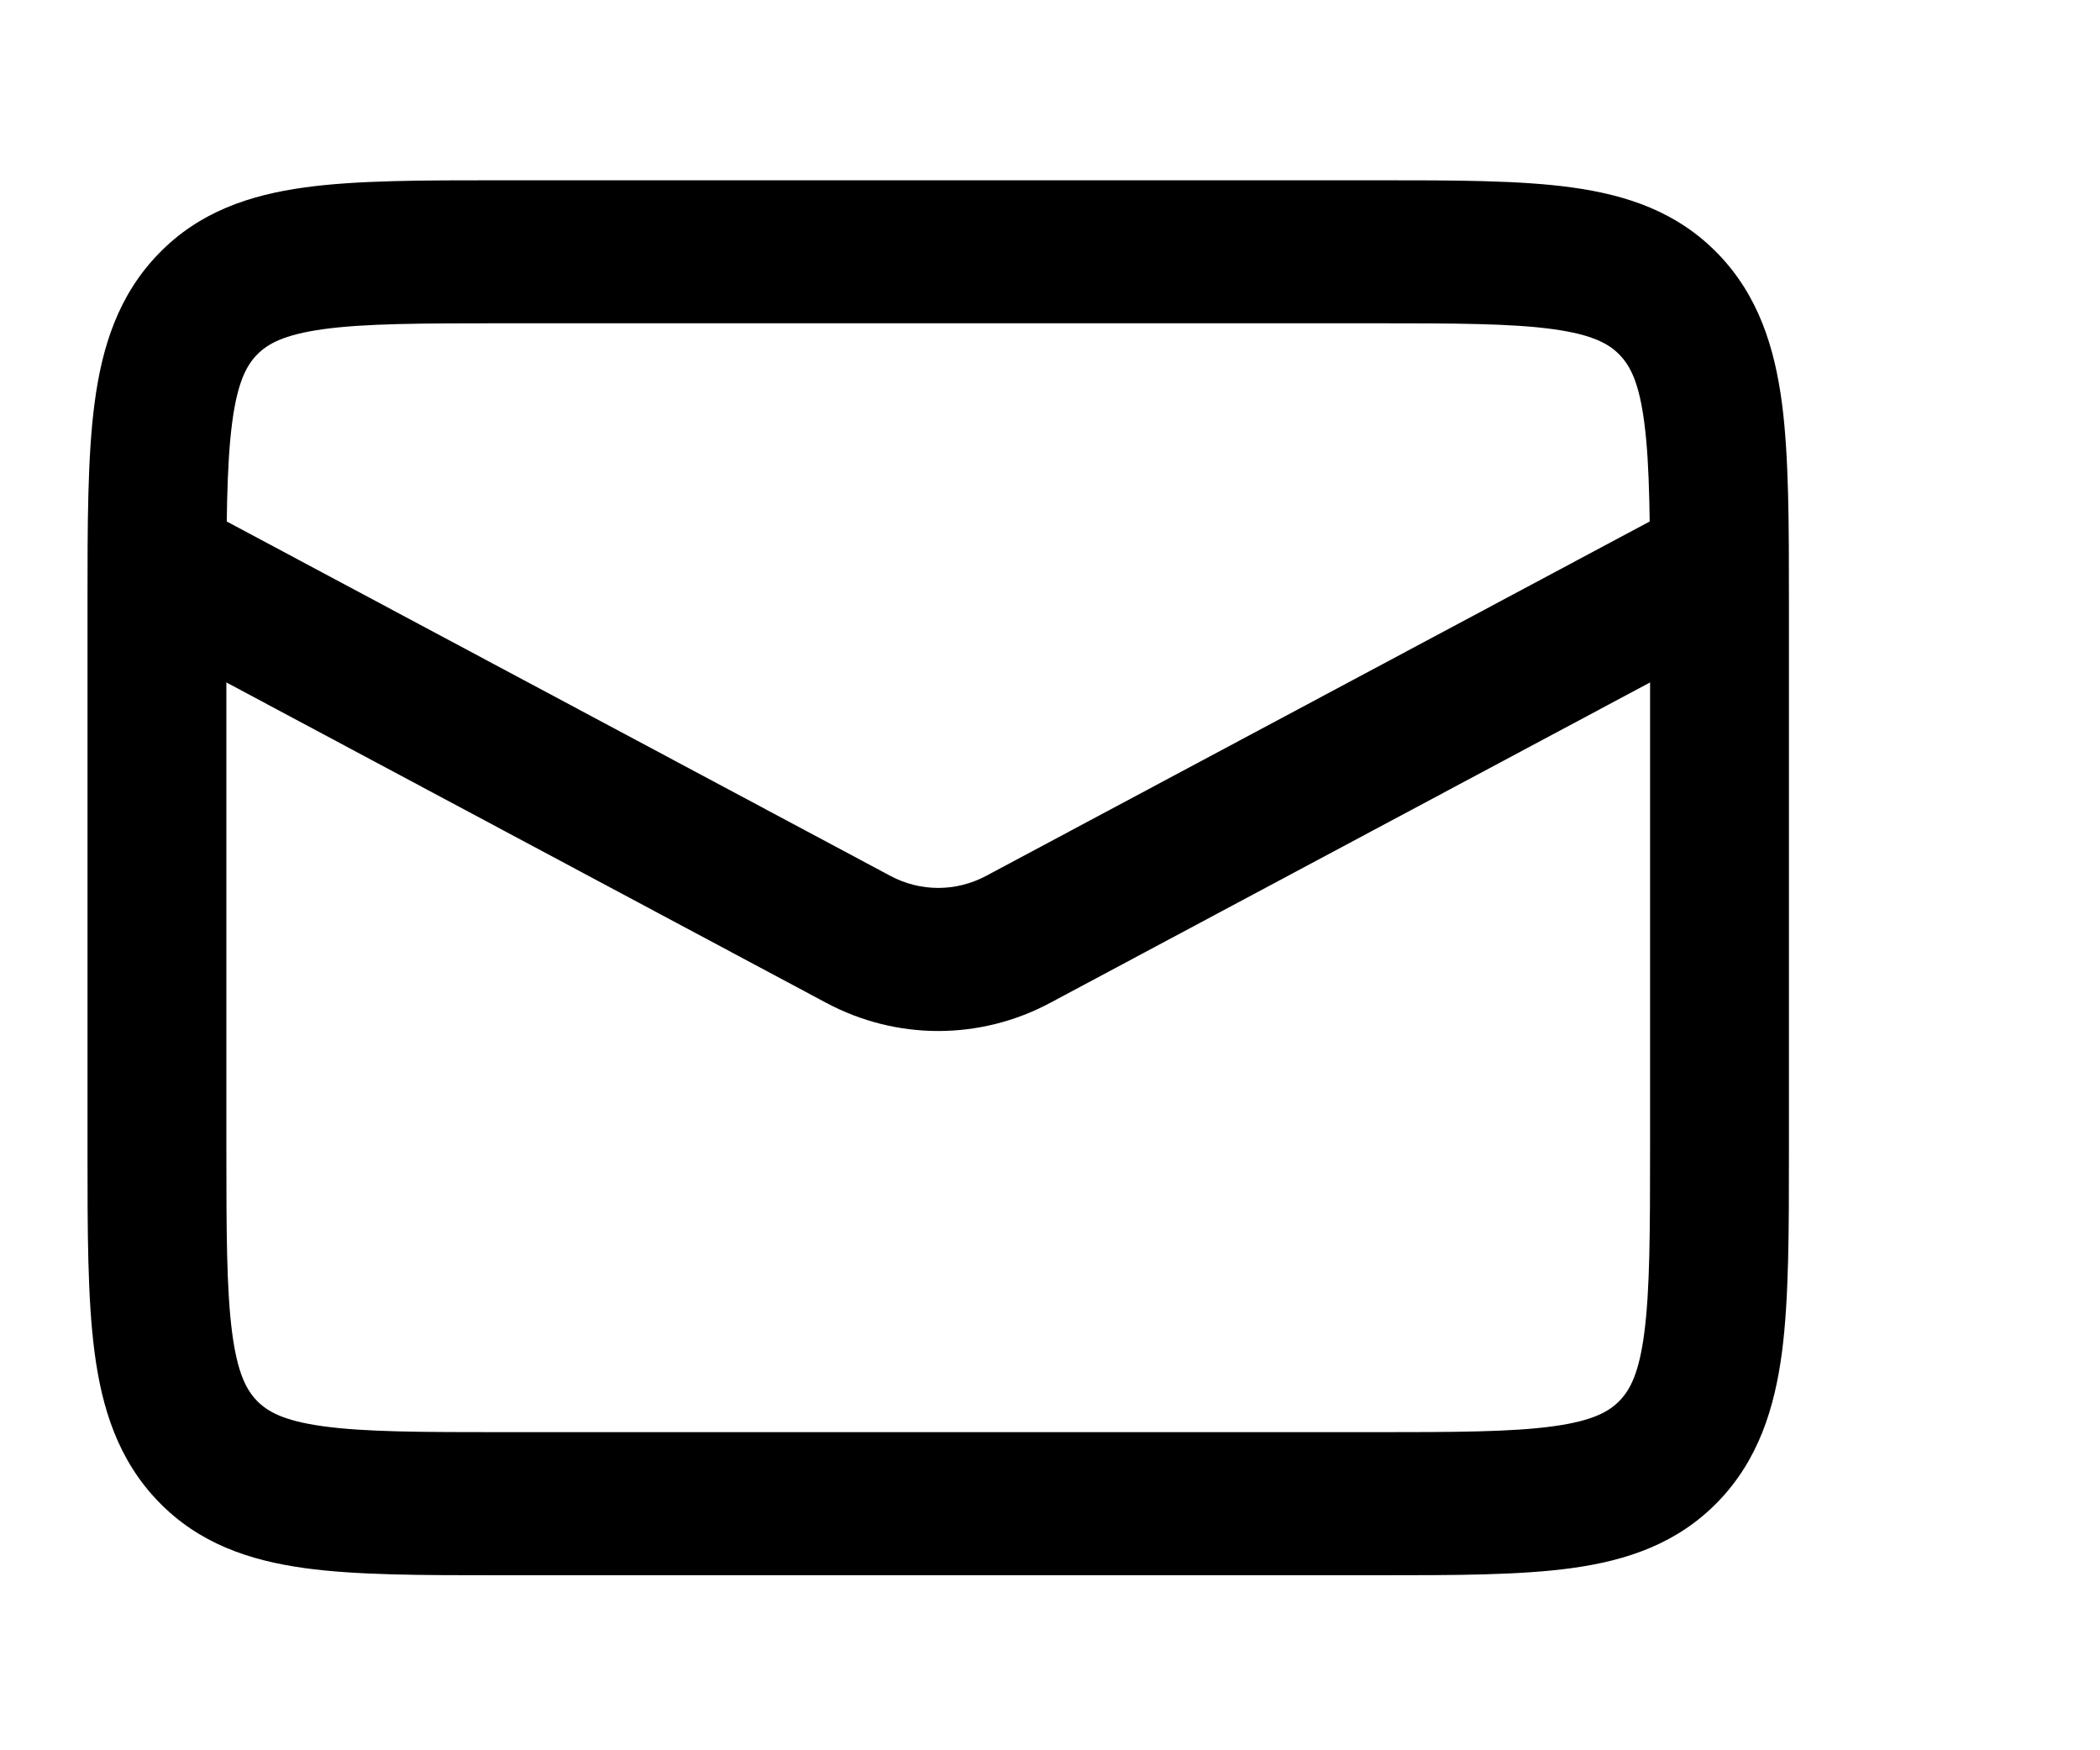 <svg width="24" height="20" viewBox="0 0 24 20" fill="none" xmlns="http://www.w3.org/2000/svg">
<path fill-rule="evenodd" clip-rule="evenodd" d="M5.708 2.06H15.738C16.627 2.06 17.373 2.06 17.966 2.142C18.595 2.229 19.169 2.421 19.632 2.898C20.094 3.374 20.281 3.966 20.366 4.613C20.445 5.224 20.445 5.993 20.445 6.908V13.151C20.445 14.067 20.445 14.835 20.366 15.447C20.281 16.094 20.094 16.685 19.632 17.162C19.169 17.638 18.595 17.831 17.966 17.918C17.373 18 16.627 18 15.738 18H5.708C4.819 18 4.073 18 3.479 17.918C2.851 17.831 2.276 17.638 1.814 17.162C1.351 16.685 1.164 16.094 1.08 15.447C1 14.835 1 14.067 1 13.151V6.908C1 5.993 1 5.224 1.08 4.613C1.164 3.966 1.351 3.374 1.814 2.898C2.276 2.421 2.851 2.229 3.479 2.142C4.073 2.06 4.819 2.06 5.708 2.06ZM3.691 3.762C3.238 3.825 3.055 3.932 2.936 4.054C2.818 4.176 2.714 4.365 2.653 4.831C2.589 5.32 2.587 5.978 2.587 6.964V13.095C2.587 14.082 2.589 14.739 2.653 15.229C2.714 15.694 2.818 15.884 2.936 16.006C3.055 16.128 3.238 16.235 3.691 16.297C4.166 16.363 4.804 16.365 5.762 16.365H15.683C16.641 16.365 17.279 16.363 17.755 16.297C18.207 16.235 18.391 16.128 18.509 16.006C18.628 15.884 18.732 15.694 18.792 15.229C18.856 14.739 18.858 14.082 18.858 13.095V6.964C18.858 5.978 18.856 5.32 18.792 4.831C18.732 4.365 18.628 4.176 18.509 4.054C18.391 3.932 18.207 3.825 17.755 3.762C17.279 3.696 16.641 3.694 15.683 3.694H5.762C4.804 3.694 4.166 3.696 3.691 3.762Z" fill="current"/>
<path fill-rule="evenodd" clip-rule="evenodd" d="M9.444 11.46L1.428 7.179L2.159 5.728L10.175 10.008C10.518 10.192 10.927 10.192 11.271 10.008L19.286 5.728L20.017 7.179L12.001 11.46C11.2 11.888 10.246 11.888 9.444 11.46Z" fill="current"/>
</svg>
